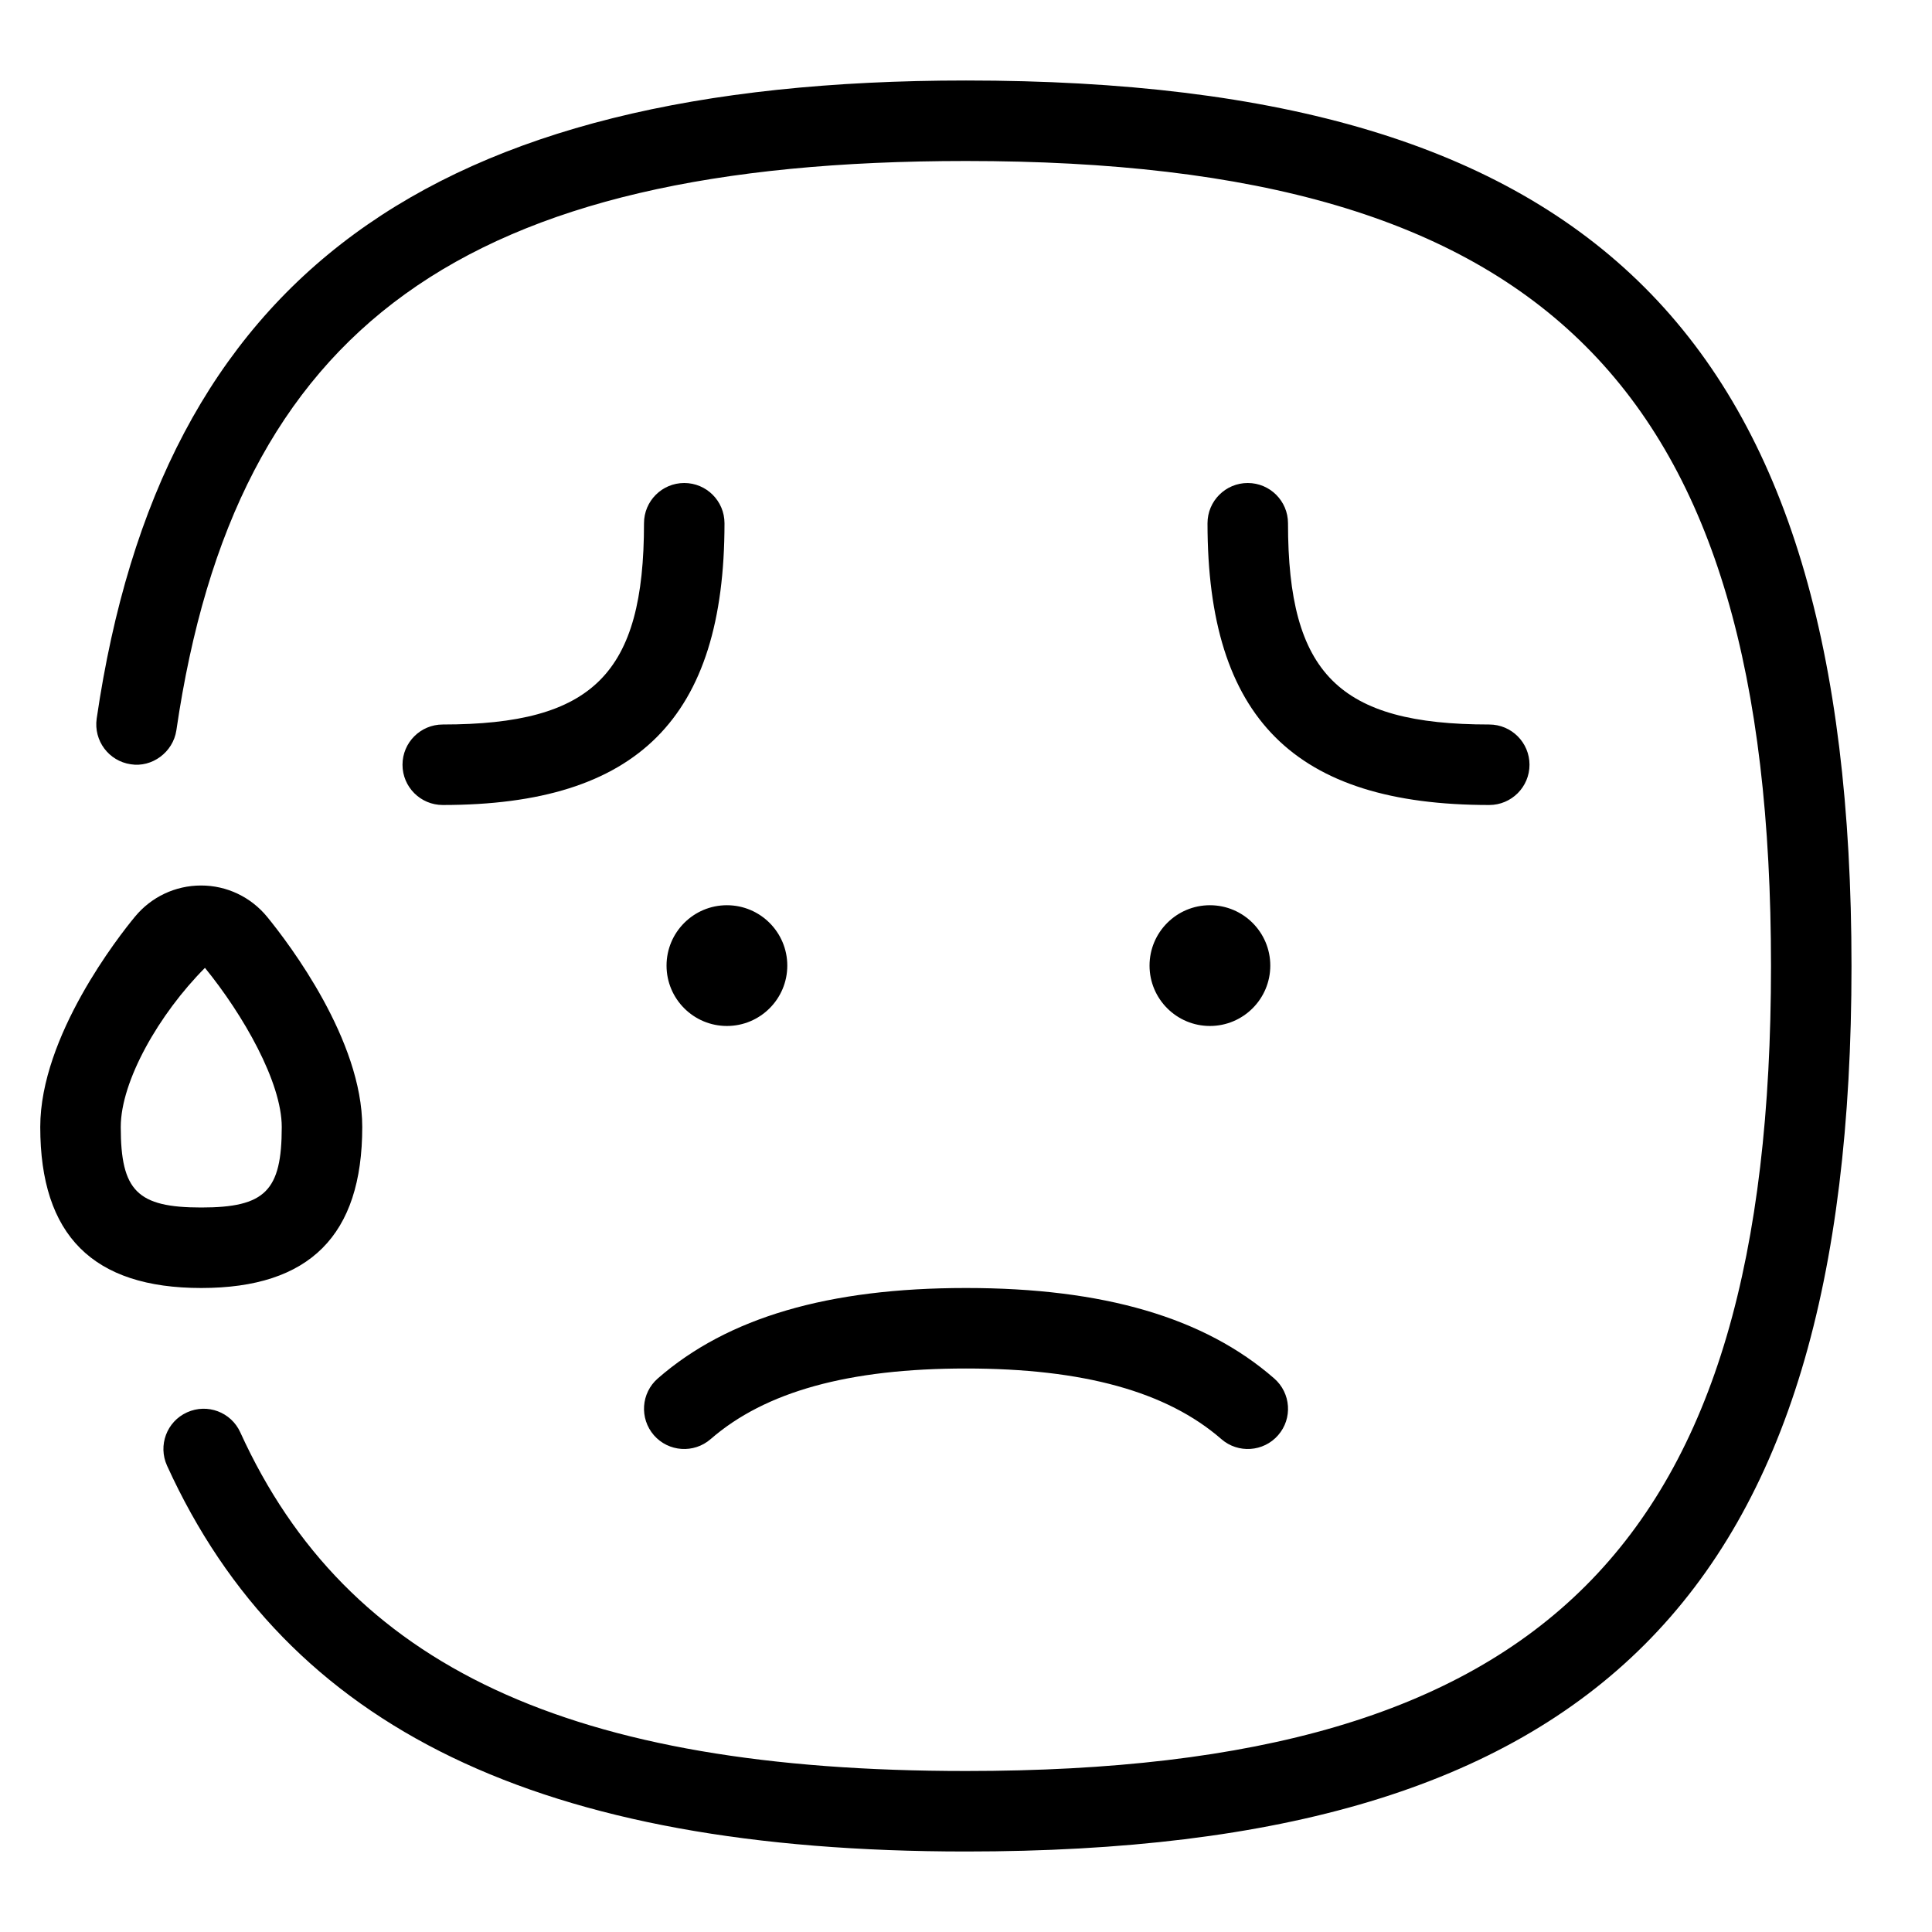 <svg id="Layer_1" viewBox="0 0 24 24" xmlns="http://www.w3.org/2000/svg" data-name="Layer 1"><path d="m23 12c0 7.813-3.187 11-11 11-5.282 0-8.436-1.523-9.925-4.793-.114-.251-.004-.548.248-.662.253-.115.548-.003.662.248 1.325 2.91 4.104 4.207 9.015 4.207 7.196 0 10-2.804 10-10s-2.804-10-10-10c-6.233 0-9.075 2.049-9.809 7.072-.041.273-.303.465-.567.422-.273-.04-.462-.293-.423-.567.801-5.482 4.131-7.927 10.799-7.927 7.813 0 11 3.187 11 11zm-13.97-.755c-.414 0-.75.336-.75.75s.336.75.75.75.75-.336.75-.75-.336-.75-.75-.75zm5.25.75c0 .414.336.75.75.75s.75-.336.75-.75-.336-.75-.75-.75-.75.336-.75.75zm-5.78-5.995c-.276 0-.5.224-.5.5 0 1.869-.631 2.5-2.5 2.5-.276 0-.5.224-.5.5s.224.5.5.5c2.421 0 3.5-1.08 3.5-3.5 0-.276-.224-.5-.5-.5zm10 4c.276 0 .5-.224.5-.5s-.224-.5-.5-.5c-1.869 0-2.5-.631-2.5-2.5 0-.276-.224-.5-.5-.5s-.5.224-.5.5c0 2.42 1.079 3.5 3.5 3.5zm-16 6c-1.346 0-2-.654-2-2 0-1.13.98-2.375 1.177-2.613.203-.246.502-.387.82-.387h.002c.319 0 .618.143.821.391.277.34 1.18 1.53 1.18 2.609 0 1.346-.654 2-2 2zm0-1c.794 0 1-.206 1-1 0-.557-.479-1.394-.954-1.977-.569.572-1.046 1.405-1.046 1.977 0 .794.206 1 1 1zm5.672 2.123c-.209.182-.23.497-.049.706.182.208.497.229.705.048.678-.59 1.715-.877 3.172-.877s2.494.287 3.172.877c.207.181.524.16.705-.048.182-.208.16-.524-.049-.706-.866-.756-2.119-1.123-3.828-1.123s-2.962.367-3.828 1.123z"/></svg>
